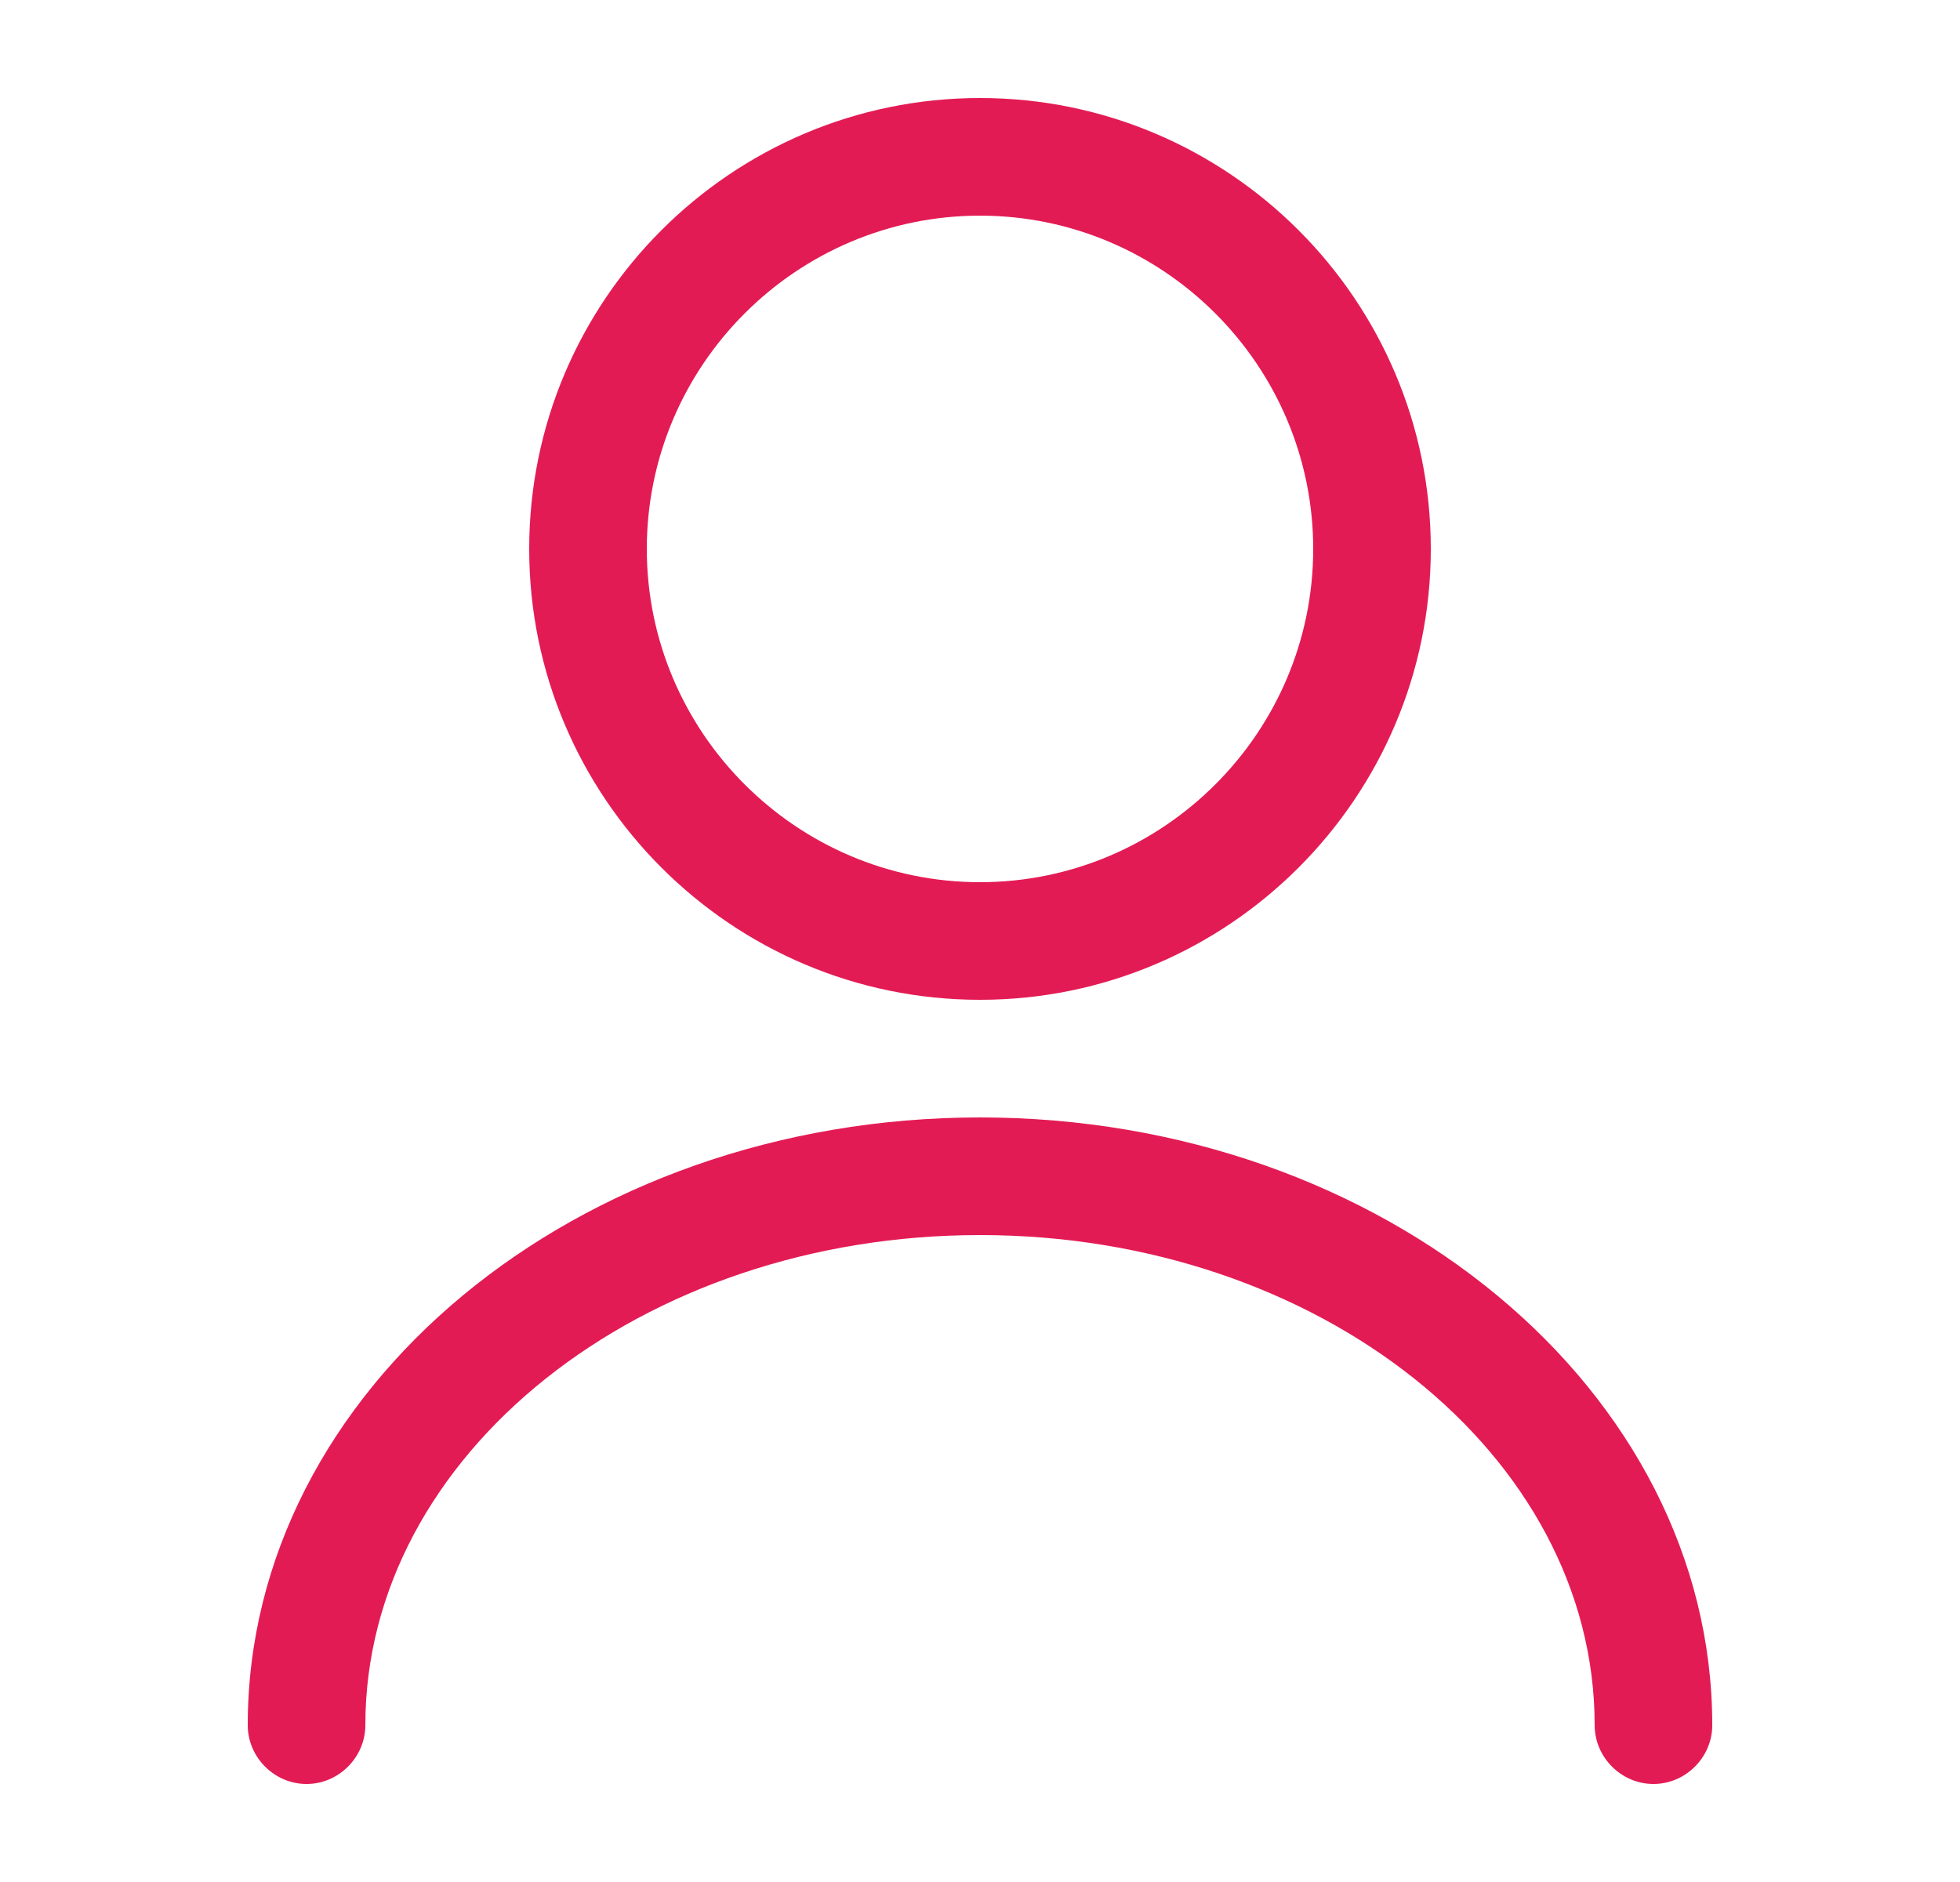 <svg width="25" height="24" viewBox="0 0 25 24" fill="none" xmlns="http://www.w3.org/2000/svg">
<path d="M12.5 12.75C9.33 12.75 6.75 10.17 6.75 7C6.75 3.83 9.33 1.25 12.5 1.25C15.67 1.25 18.25 3.83 18.25 7C18.25 10.17 15.67 12.75 12.5 12.75ZM12.5 2.75C10.16 2.75 8.25 4.66 8.25 7C8.25 9.34 10.16 11.25 12.5 11.25C14.84 11.25 16.75 9.34 16.75 7C16.75 4.66 14.84 2.75 12.5 2.75Z" fill="#E31B54"/>
<path d="M21.09 22.75C20.68 22.75 20.34 22.41 20.34 22C20.34 18.55 16.82 15.75 12.5 15.75C8.18 15.75 4.66 18.55 4.66 22C4.66 22.41 4.32 22.75 3.91 22.75C3.5 22.75 3.16 22.41 3.16 22C3.16 17.73 7.35 14.25 12.5 14.25C17.65 14.25 21.84 17.73 21.84 22C21.84 22.41 21.5 22.75 21.09 22.75Z" fill="#E31B54"/>
</svg>
